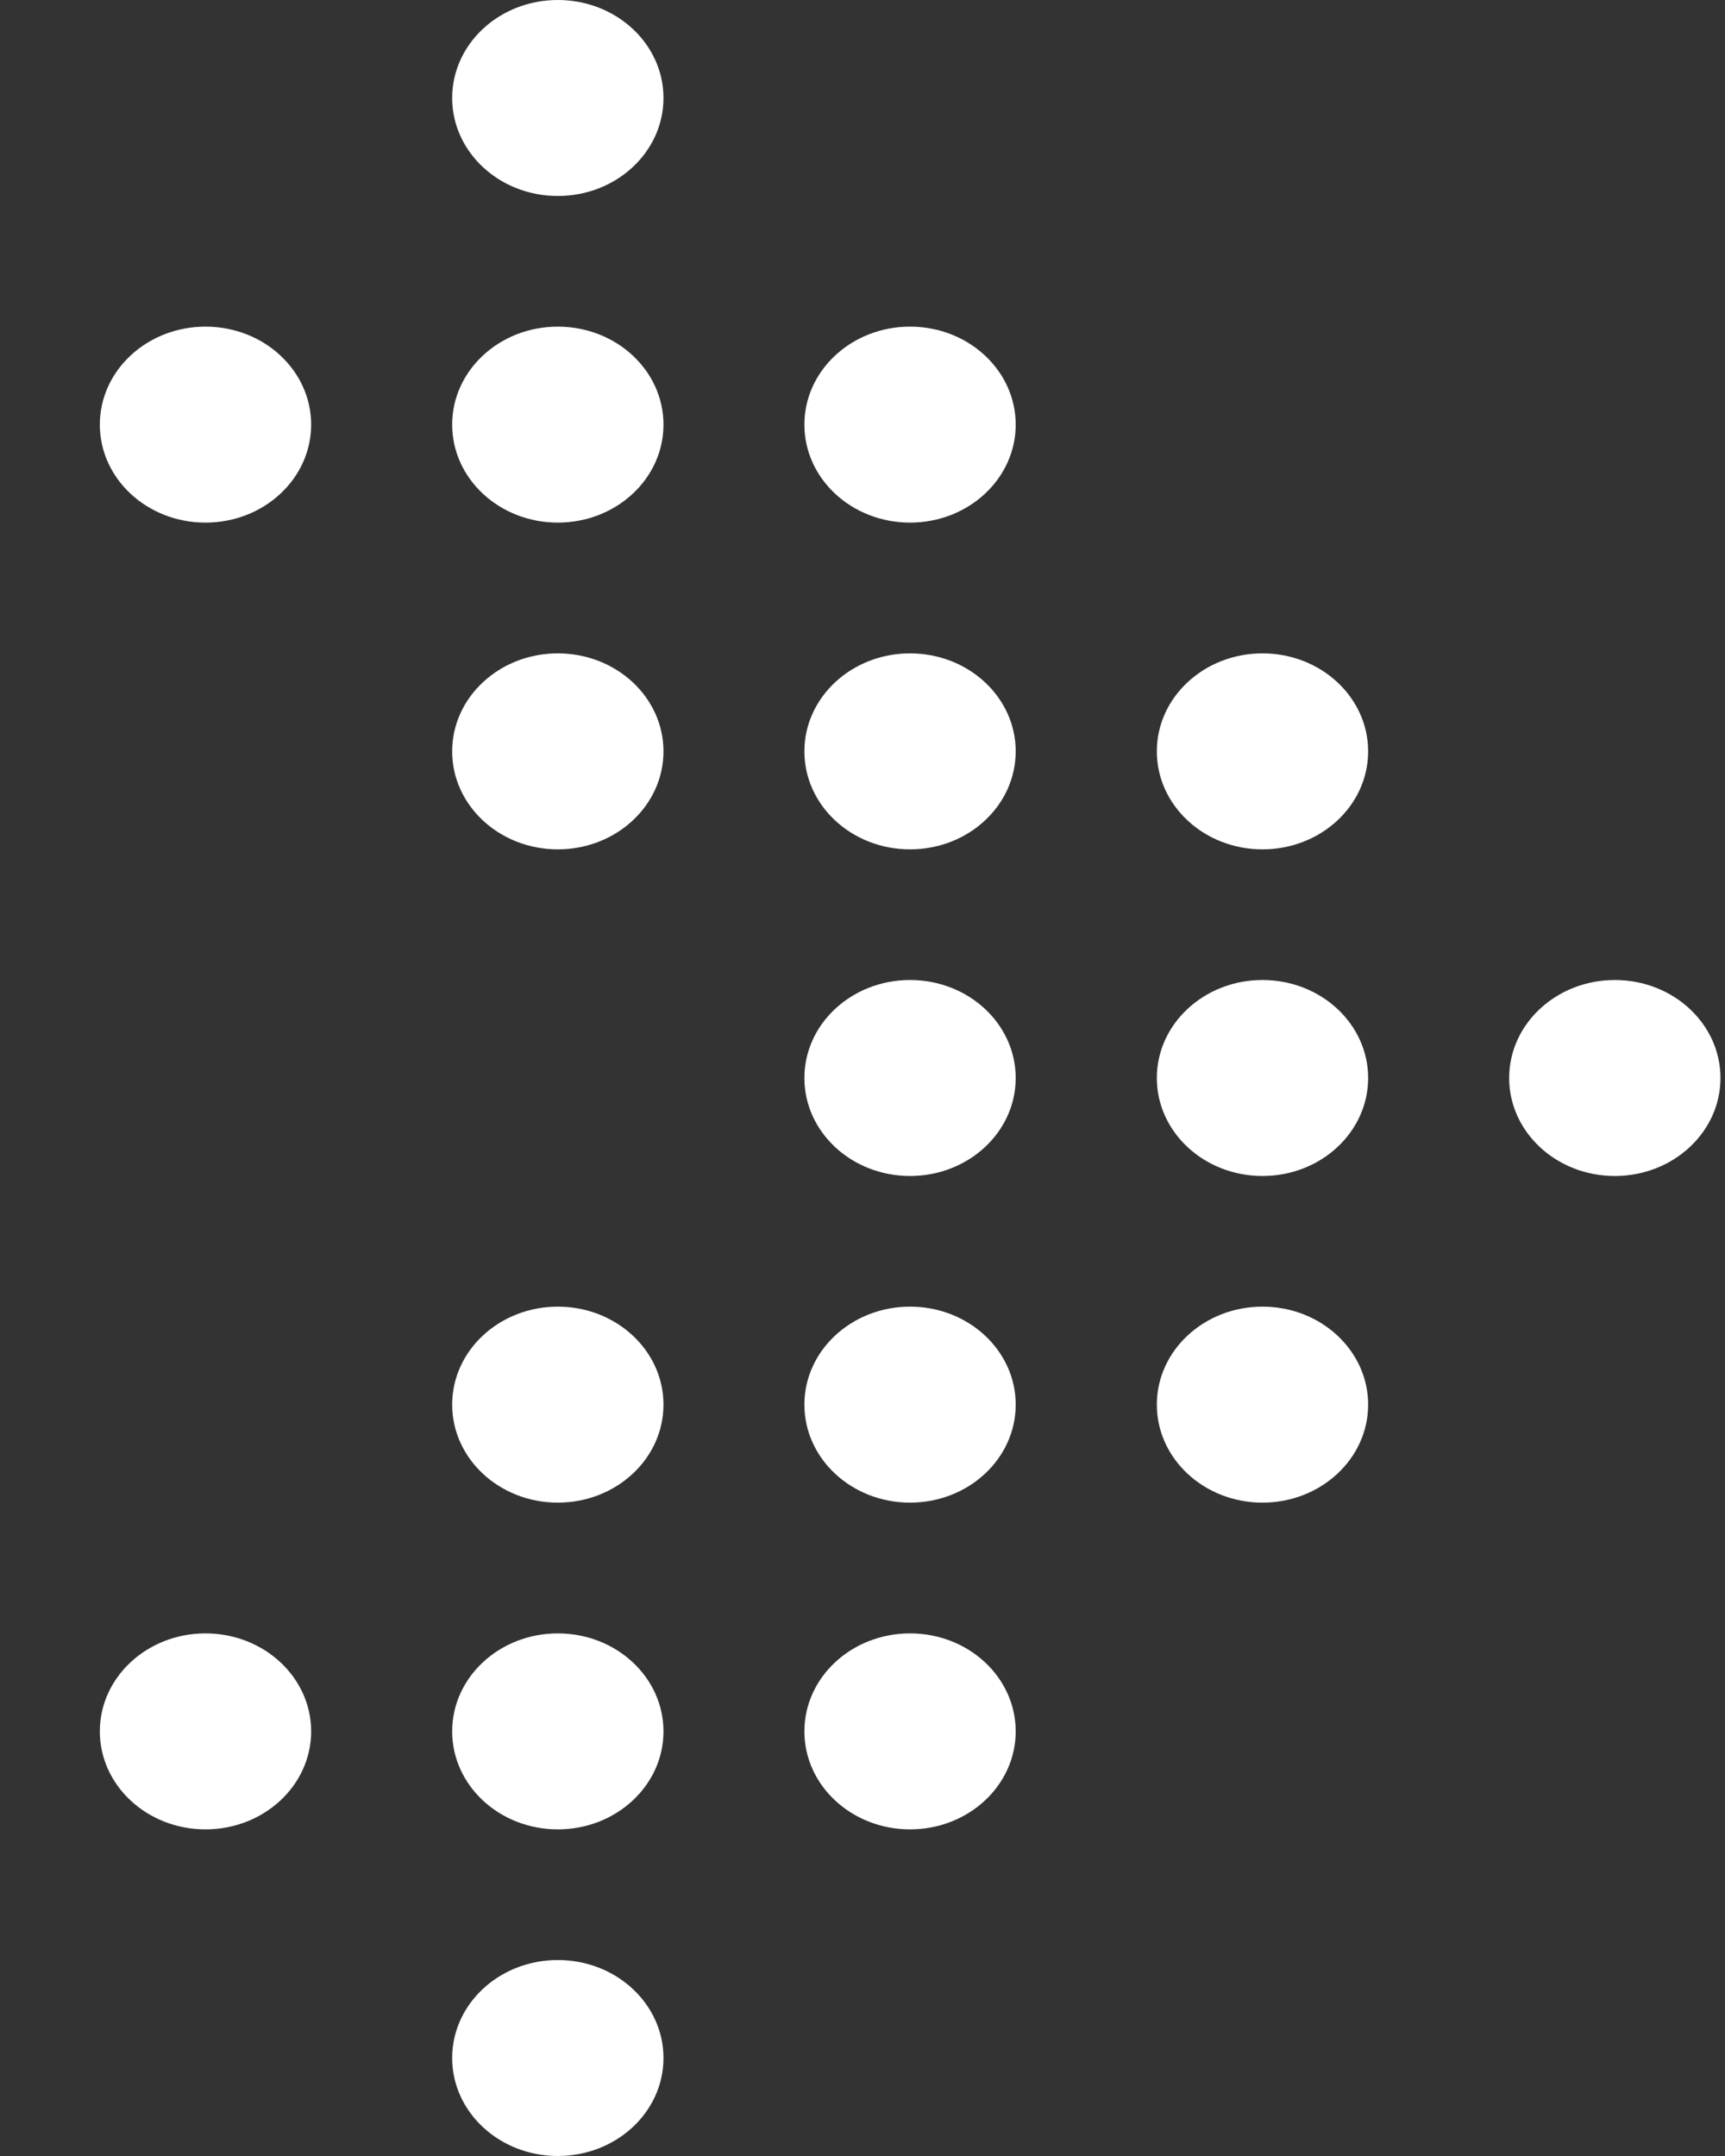 <?xml version="1.0" encoding="UTF-8" standalone="no"?>
<svg width="16px" height="20px" viewBox="0 0 16 20" version="1.1" xmlns="http://www.w3.org/2000/svg" xmlns:xlink="http://www.w3.org/1999/xlink" xmlns:sketch="http://www.bohemiancoding.com/sketch/ns">
    <rect x="0" y="0" width="16" height="20" fill="#333333" stroke="none"/>
    <!-- Generator: Sketch 3.2.2 (9983) - http://www.bohemiancoding.com/sketch -->
    <title>back</title>
    <desc>Created with Sketch.</desc>
    <defs></defs>
    <g id="Home-Screen" stroke="none" stroke-width="1" fill="none" fill-rule="evenodd" sketch:type="MSPage">
        <g id="Create-Outline---Main" sketch:type="MSArtboardGroup" transform="translate(-1405, -978)" fill="#FFFFFF">
            <g id="Group-6" sketch:type="MSLayerGroup" transform="translate(78, 952)">
                <g id="Group" transform="translate(1061.338, 0)" sketch:type="MSShapeGroup">
                    <g id="back" transform="translate(273.62, 36.5) rotate(-180) translate(-273.62, -36.5) translate(265.62, 26)">
                        <ellipse id="Oval" cx="0.98" cy="11" rx="0.98" ry="0.909"></ellipse>
                        <ellipse id="Oval" cx="4.248" cy="14.03" rx="0.98" ry="0.909"></ellipse>
                        <ellipse id="Oval" cx="4.248" cy="11" rx="0.98" ry="0.909"></ellipse>
                        <ellipse id="Oval" cx="4.248" cy="7.97" rx="0.98" ry="0.909"></ellipse>
                        <ellipse id="Oval" cx="7.517" cy="17.061" rx="0.98" ry="0.909"></ellipse>
                        <ellipse id="Oval" cx="7.517" cy="14.03" rx="0.98" ry="0.909"></ellipse>
                        <ellipse id="Oval" cx="7.517" cy="11" rx="0.98" ry="0.909"></ellipse>
                        <ellipse id="Oval" cx="7.517" cy="7.97" rx="0.98" ry="0.909"></ellipse>
                        <ellipse id="Oval" cx="7.517" cy="4.939" rx="0.98" ry="0.909"></ellipse>
                        <ellipse id="Oval" cx="10.784" cy="20.091" rx="0.98" ry="0.909"></ellipse>
                        <ellipse id="Oval" cx="10.784" cy="17.061" rx="0.98" ry="0.909"></ellipse>
                        <ellipse id="Oval" cx="10.784" cy="14.03" rx="0.98" ry="0.909"></ellipse>
                        <ellipse id="Oval" cx="10.784" cy="7.97" rx="0.98" ry="0.909"></ellipse>
                        <ellipse id="Oval" cx="10.784" cy="4.939" rx="0.98" ry="0.909"></ellipse>
                        <ellipse id="Oval" cx="10.784" cy="1.909" rx="0.98" ry="0.909"></ellipse>
                        <ellipse id="Oval" cx="14.052" cy="17.061" rx="0.98" ry="0.909"></ellipse>
                        <ellipse id="Oval" cx="14.052" cy="4.939" rx="0.98" ry="0.909"></ellipse>
                    </g>
                </g>
            </g>
        </g>
    </g>
</svg>